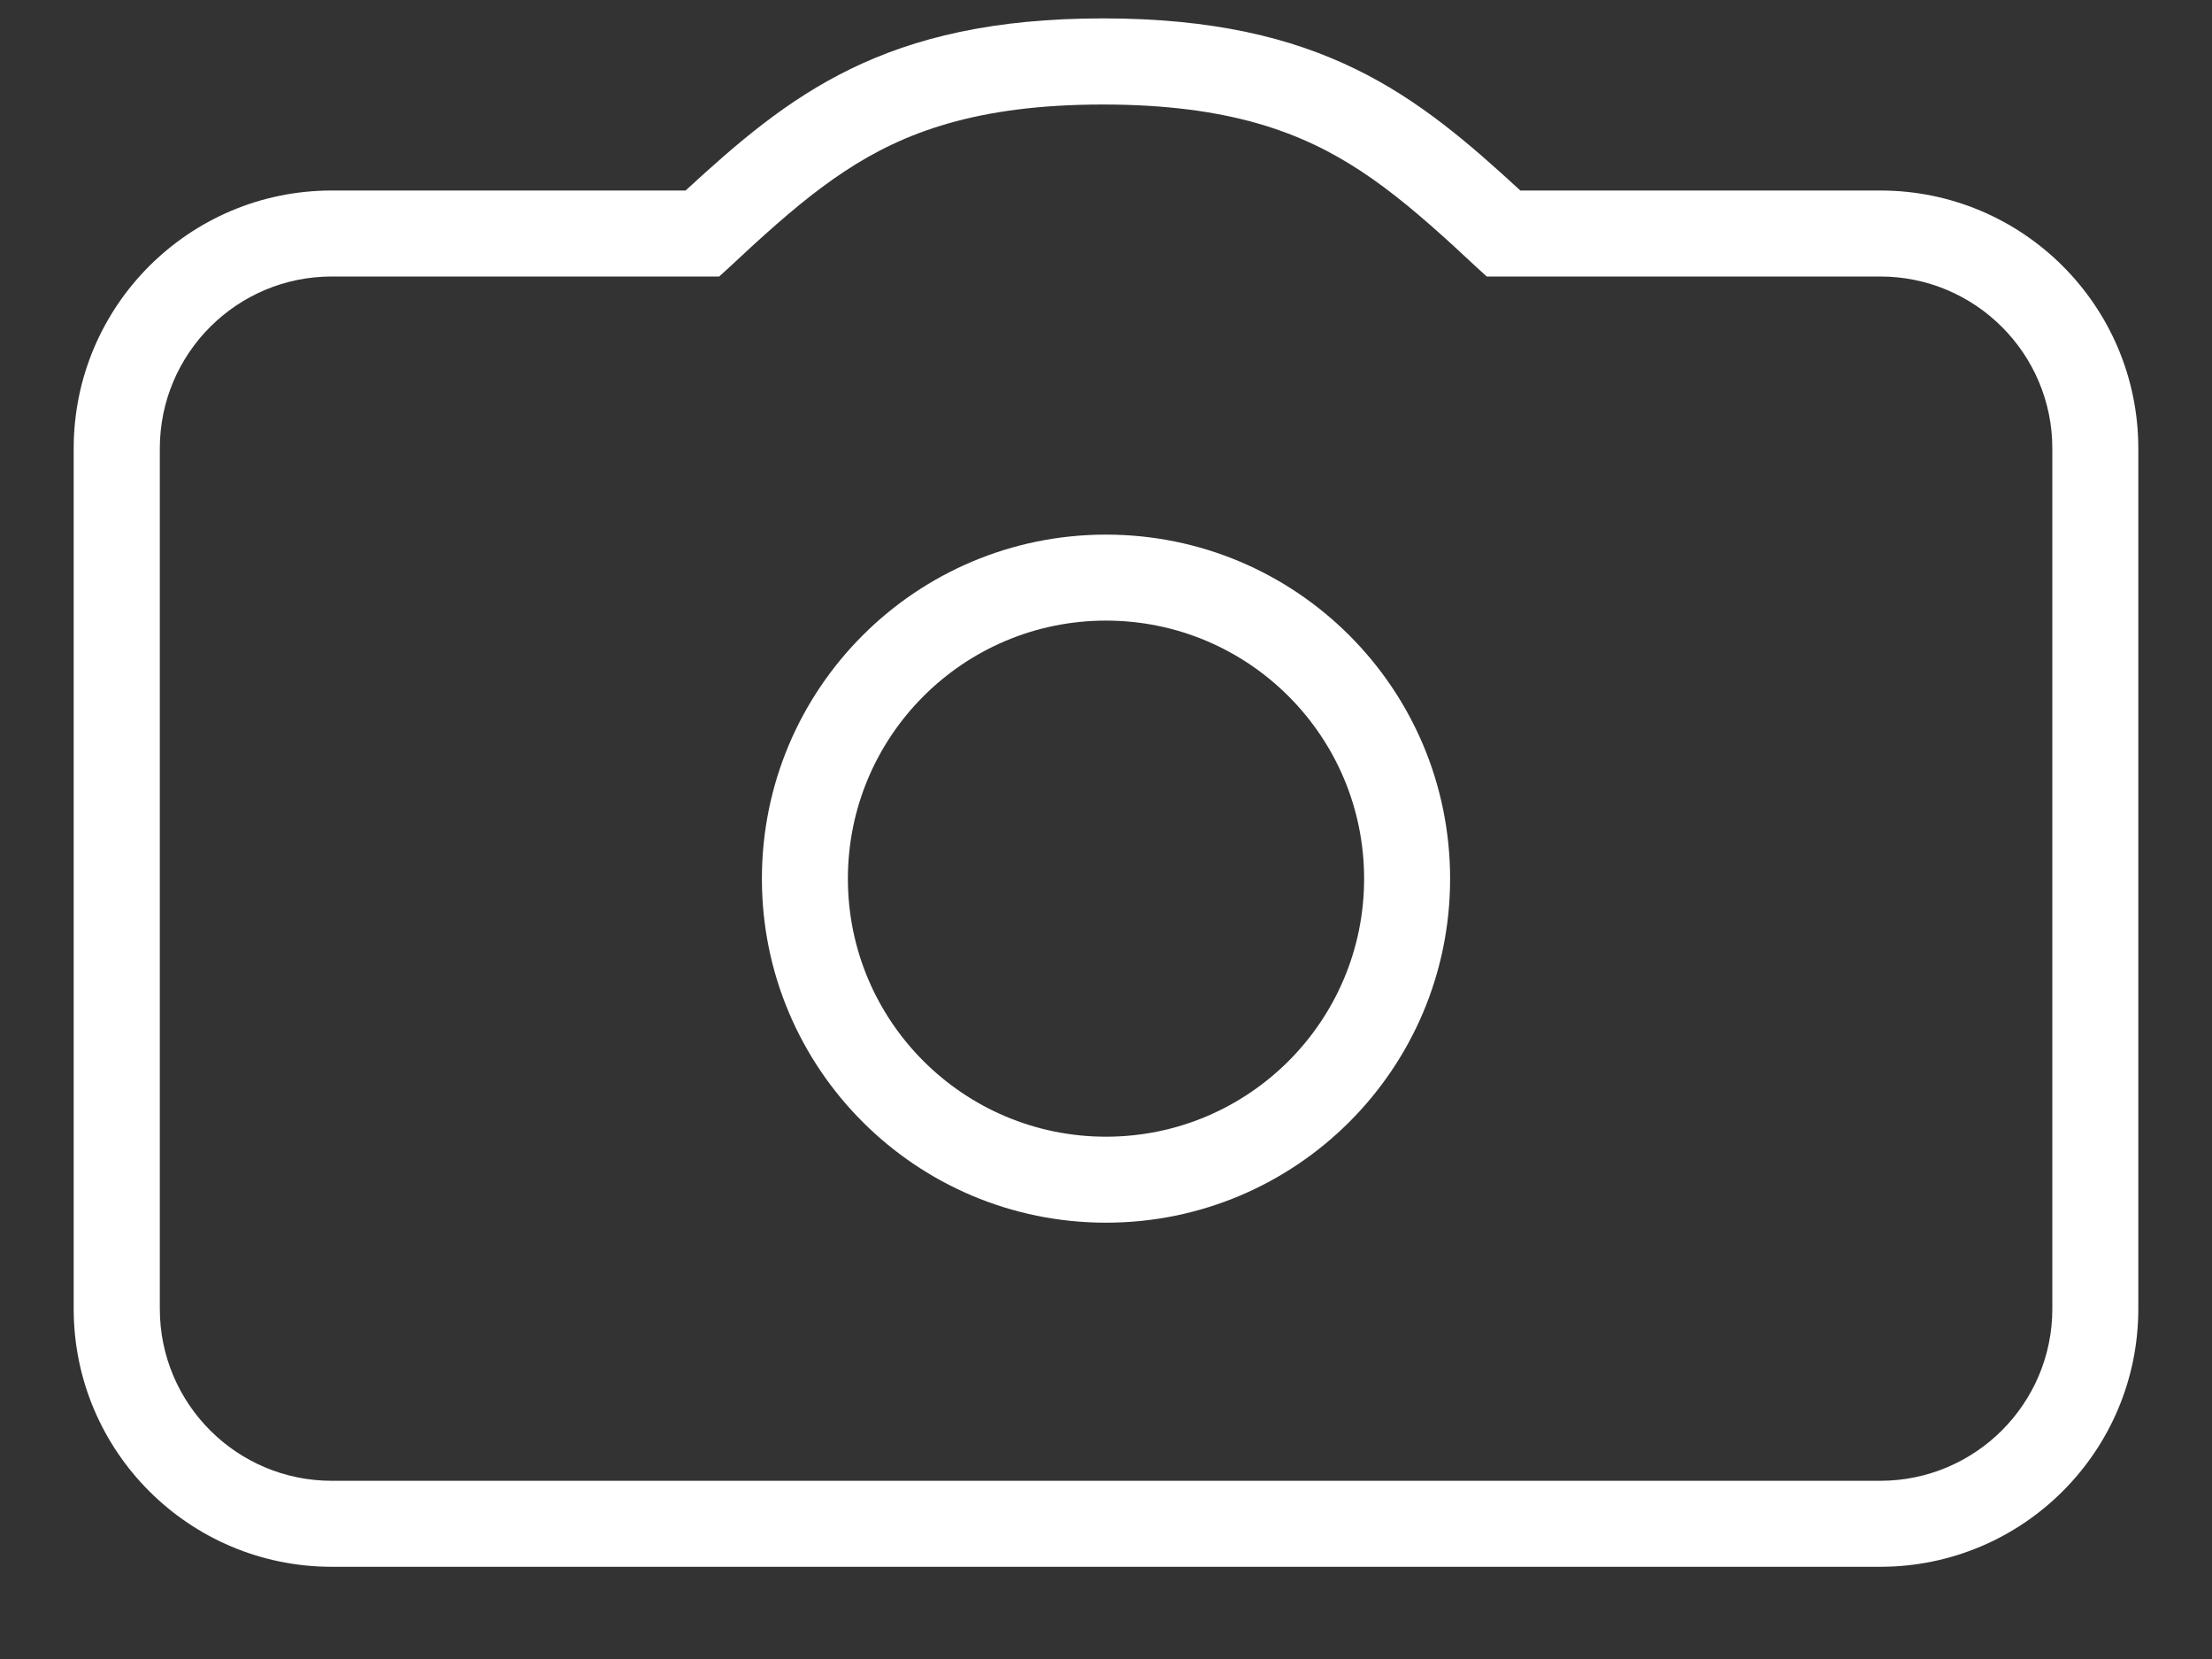 <svg width="16" height="12" viewBox="0 0 16 12" fill="none" xmlns="http://www.w3.org/2000/svg">
<rect x="0" y="0" width="16" height="12" fill="#333333" stroke="none"/>
<path fill-rule="evenodd" clip-rule="evenodd" d="M8 8.844C9.375 8.844 10.489 7.73 10.489 6.356C10.489 4.981 9.375 3.867 8 3.867C6.625 3.867 5.511 4.981 5.511 6.356C5.511 7.73 6.625 8.844 8 8.844ZM8 8.222C9.031 8.222 9.867 7.386 9.867 6.356C9.867 5.325 9.031 4.489 8 4.489C6.969 4.489 6.133 5.325 6.133 6.356C6.133 7.386 6.969 8.222 8 8.222Z" fill="white"/>
<path fill-rule="evenodd" clip-rule="evenodd" d="M10.997 1.378C10.251 0.692 9.564 0.133 7.978 0.133C6.392 0.133 5.705 0.692 4.959 1.378H2.4C1.369 1.378 0.533 2.213 0.533 3.244V9.467C0.533 10.498 1.369 11.333 2.4 11.333H13.6C14.631 11.333 15.467 10.498 15.467 9.467V3.244C15.467 2.213 14.631 1.378 13.6 1.378H10.997ZM10.754 2L10.688 1.94C10.626 1.882 10.566 1.827 10.509 1.774C10.275 1.561 10.067 1.384 9.843 1.237C9.421 0.959 8.892 0.756 7.978 0.756C7.064 0.756 6.535 0.959 6.113 1.237C5.889 1.384 5.681 1.561 5.447 1.774C5.39 1.827 5.33 1.882 5.268 1.94L5.202 2H2.4C1.713 2 1.156 2.557 1.156 3.244V9.467C1.156 10.154 1.713 10.711 2.4 10.711H13.6C14.287 10.711 14.845 10.154 14.845 9.467V3.244C14.845 2.557 14.287 2 13.6 2H10.754Z" fill="white"/>
</svg>
